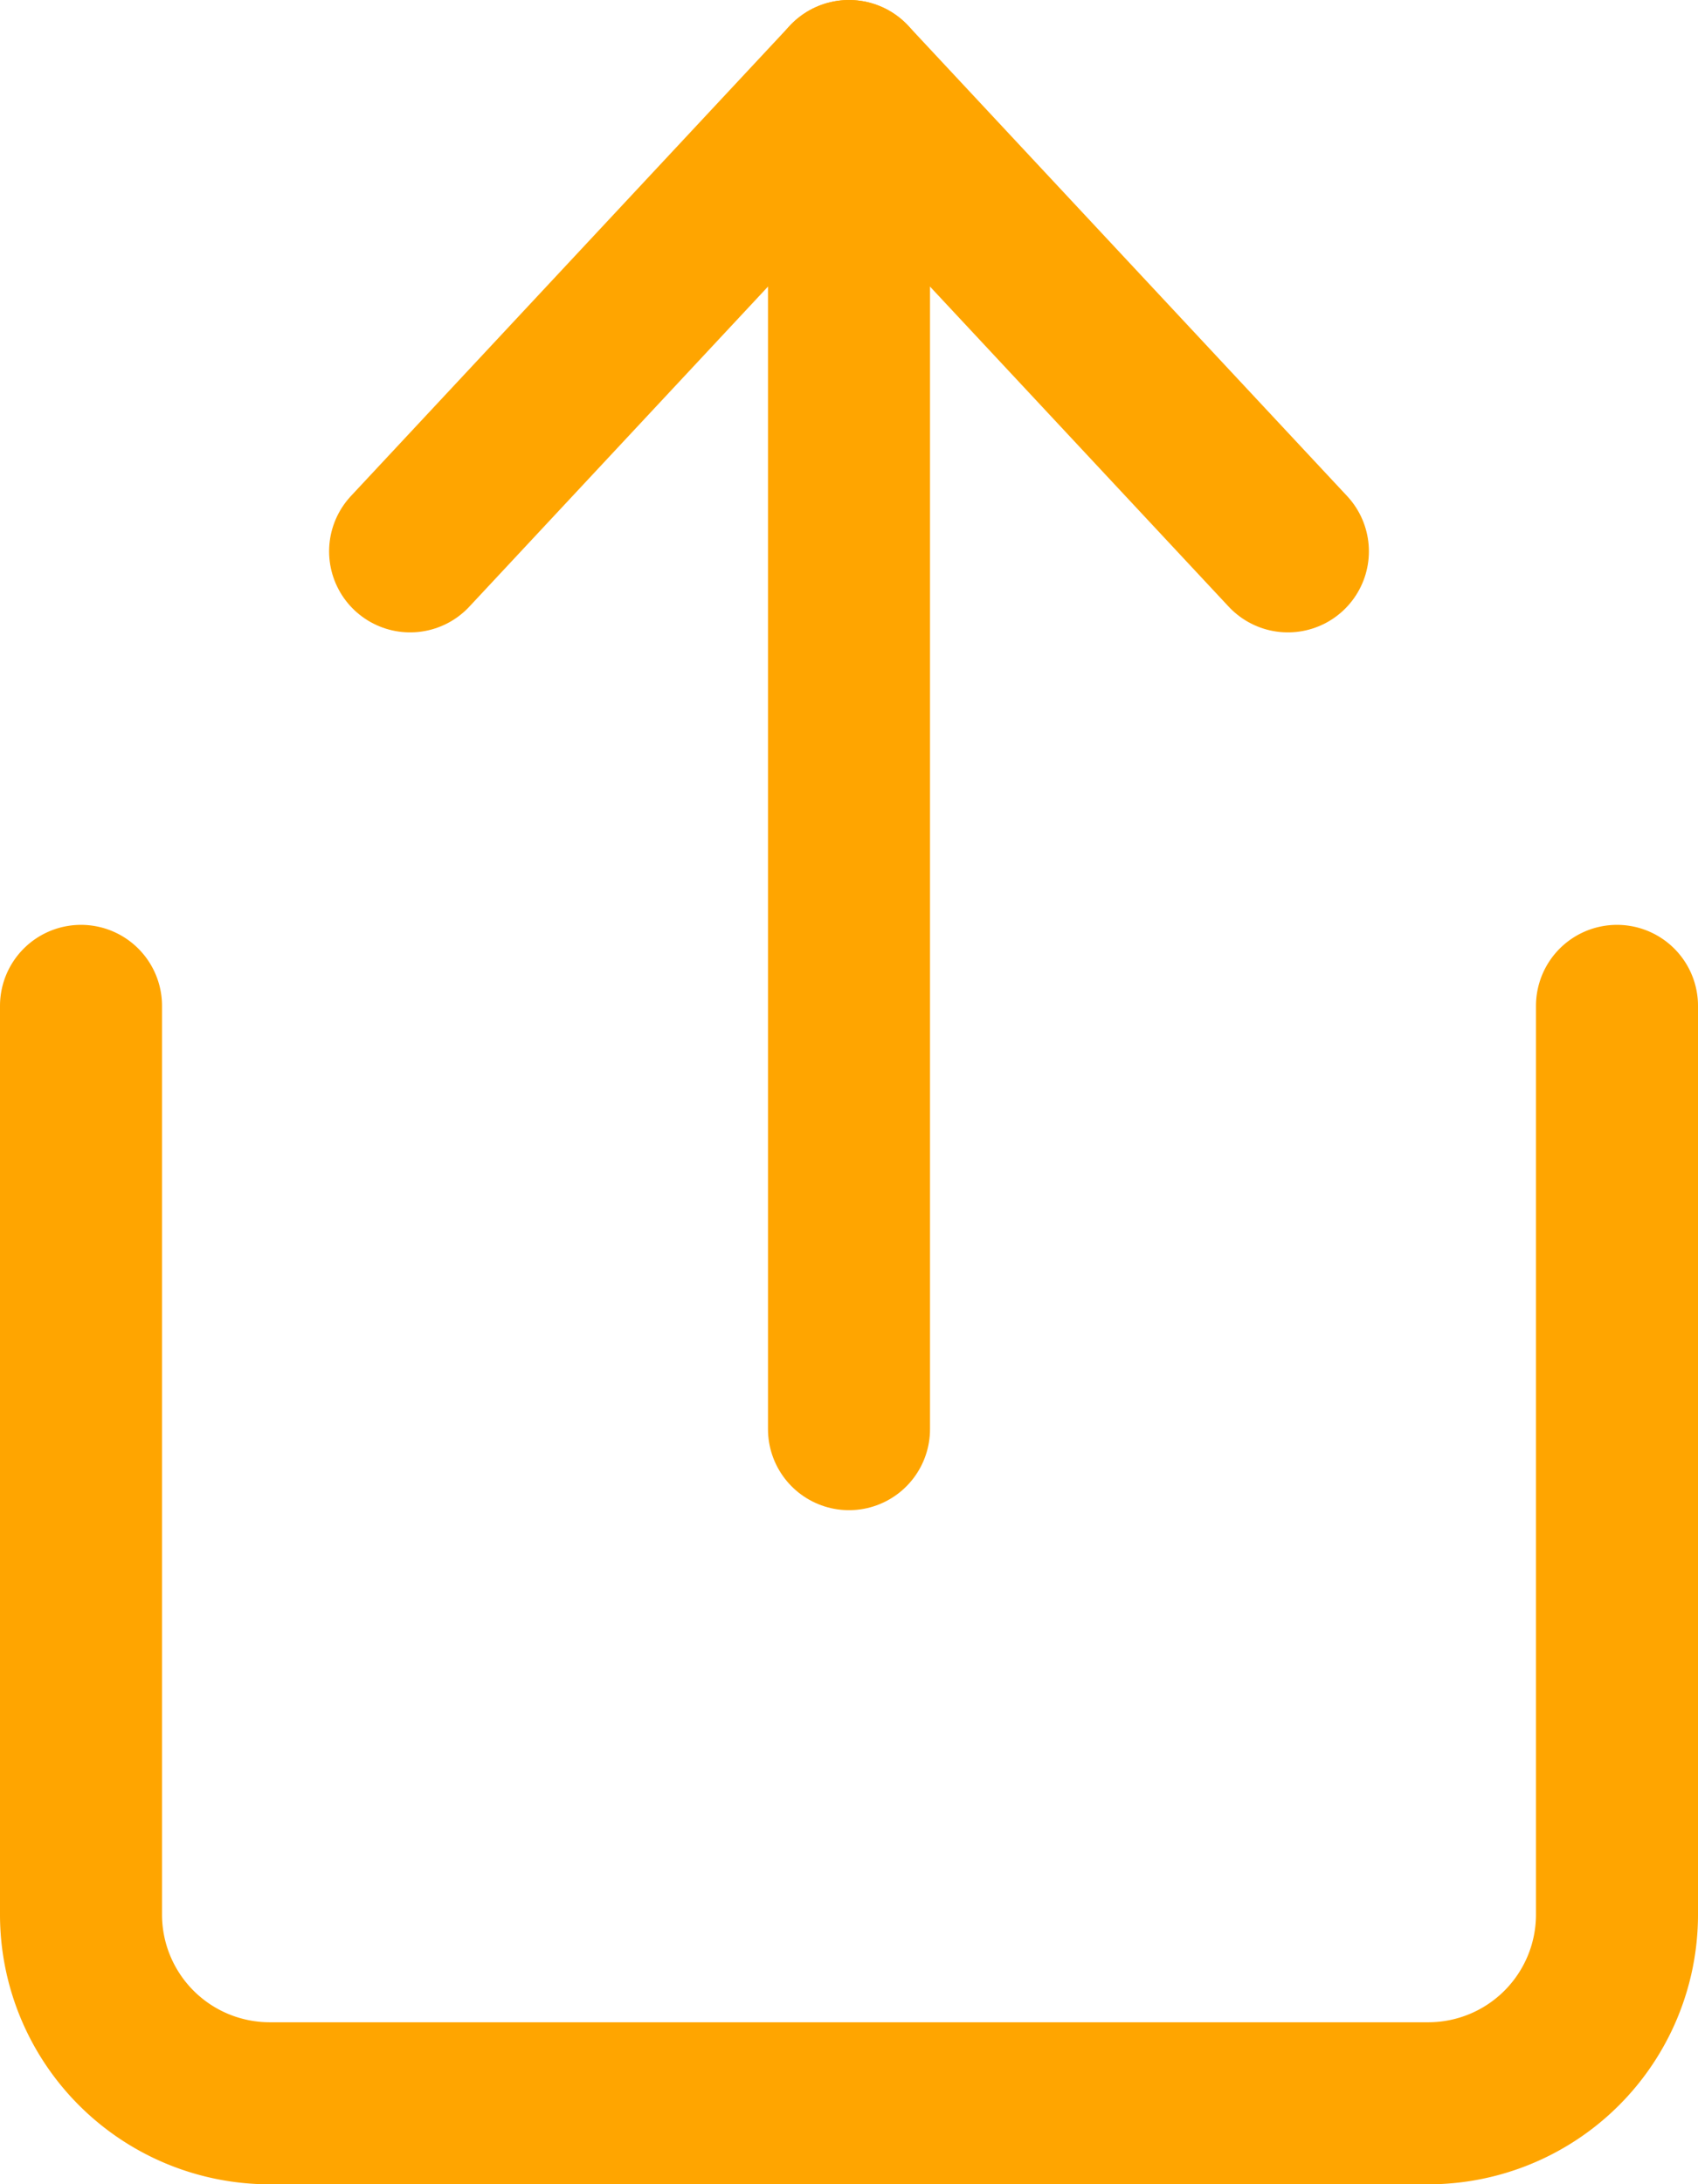 <svg xmlns="http://www.w3.org/2000/svg" width="13.1" height="16.849" viewBox="0 0 13.1 16.849">
  
<g id="Group_162" data-name="Group 162" transform="translate(0.625 0.625)">
    
<path id="Path_47" data-name="Path 47" d="M456.85,413v7.009a1.456,1.456,0,0,1-1.456,1.456h-8.939A1.456,1.456,0,0,1,445,420.009V413" transform="translate(-445 -405.866)" fill="none" stroke="#FFA500" stroke-linecap="round" stroke-linejoin="round" stroke-miterlimit="10" stroke-width="1.25"></path>
    
<g id="Group_6" data-name="Group 6" transform="translate(2.539 0)">
      
<line id="Line_1" data-name="Line 1" y2="10.399" transform="translate(3.386)" fill="none" stroke="#FFA500" stroke-linecap="round" stroke-miterlimit="10" stroke-width="1.25"></line>
      
<path id="Path_48" data-name="Path 48" d="M455.5,387.128l3.386-3.628,3.386,3.628" transform="translate(-455.5 -383.5)" fill="none" stroke="#FFA500" stroke-linecap="round" stroke-linejoin="round" stroke-miterlimit="10" stroke-width="1.25"></path>
    </g>
  </g>
</svg>